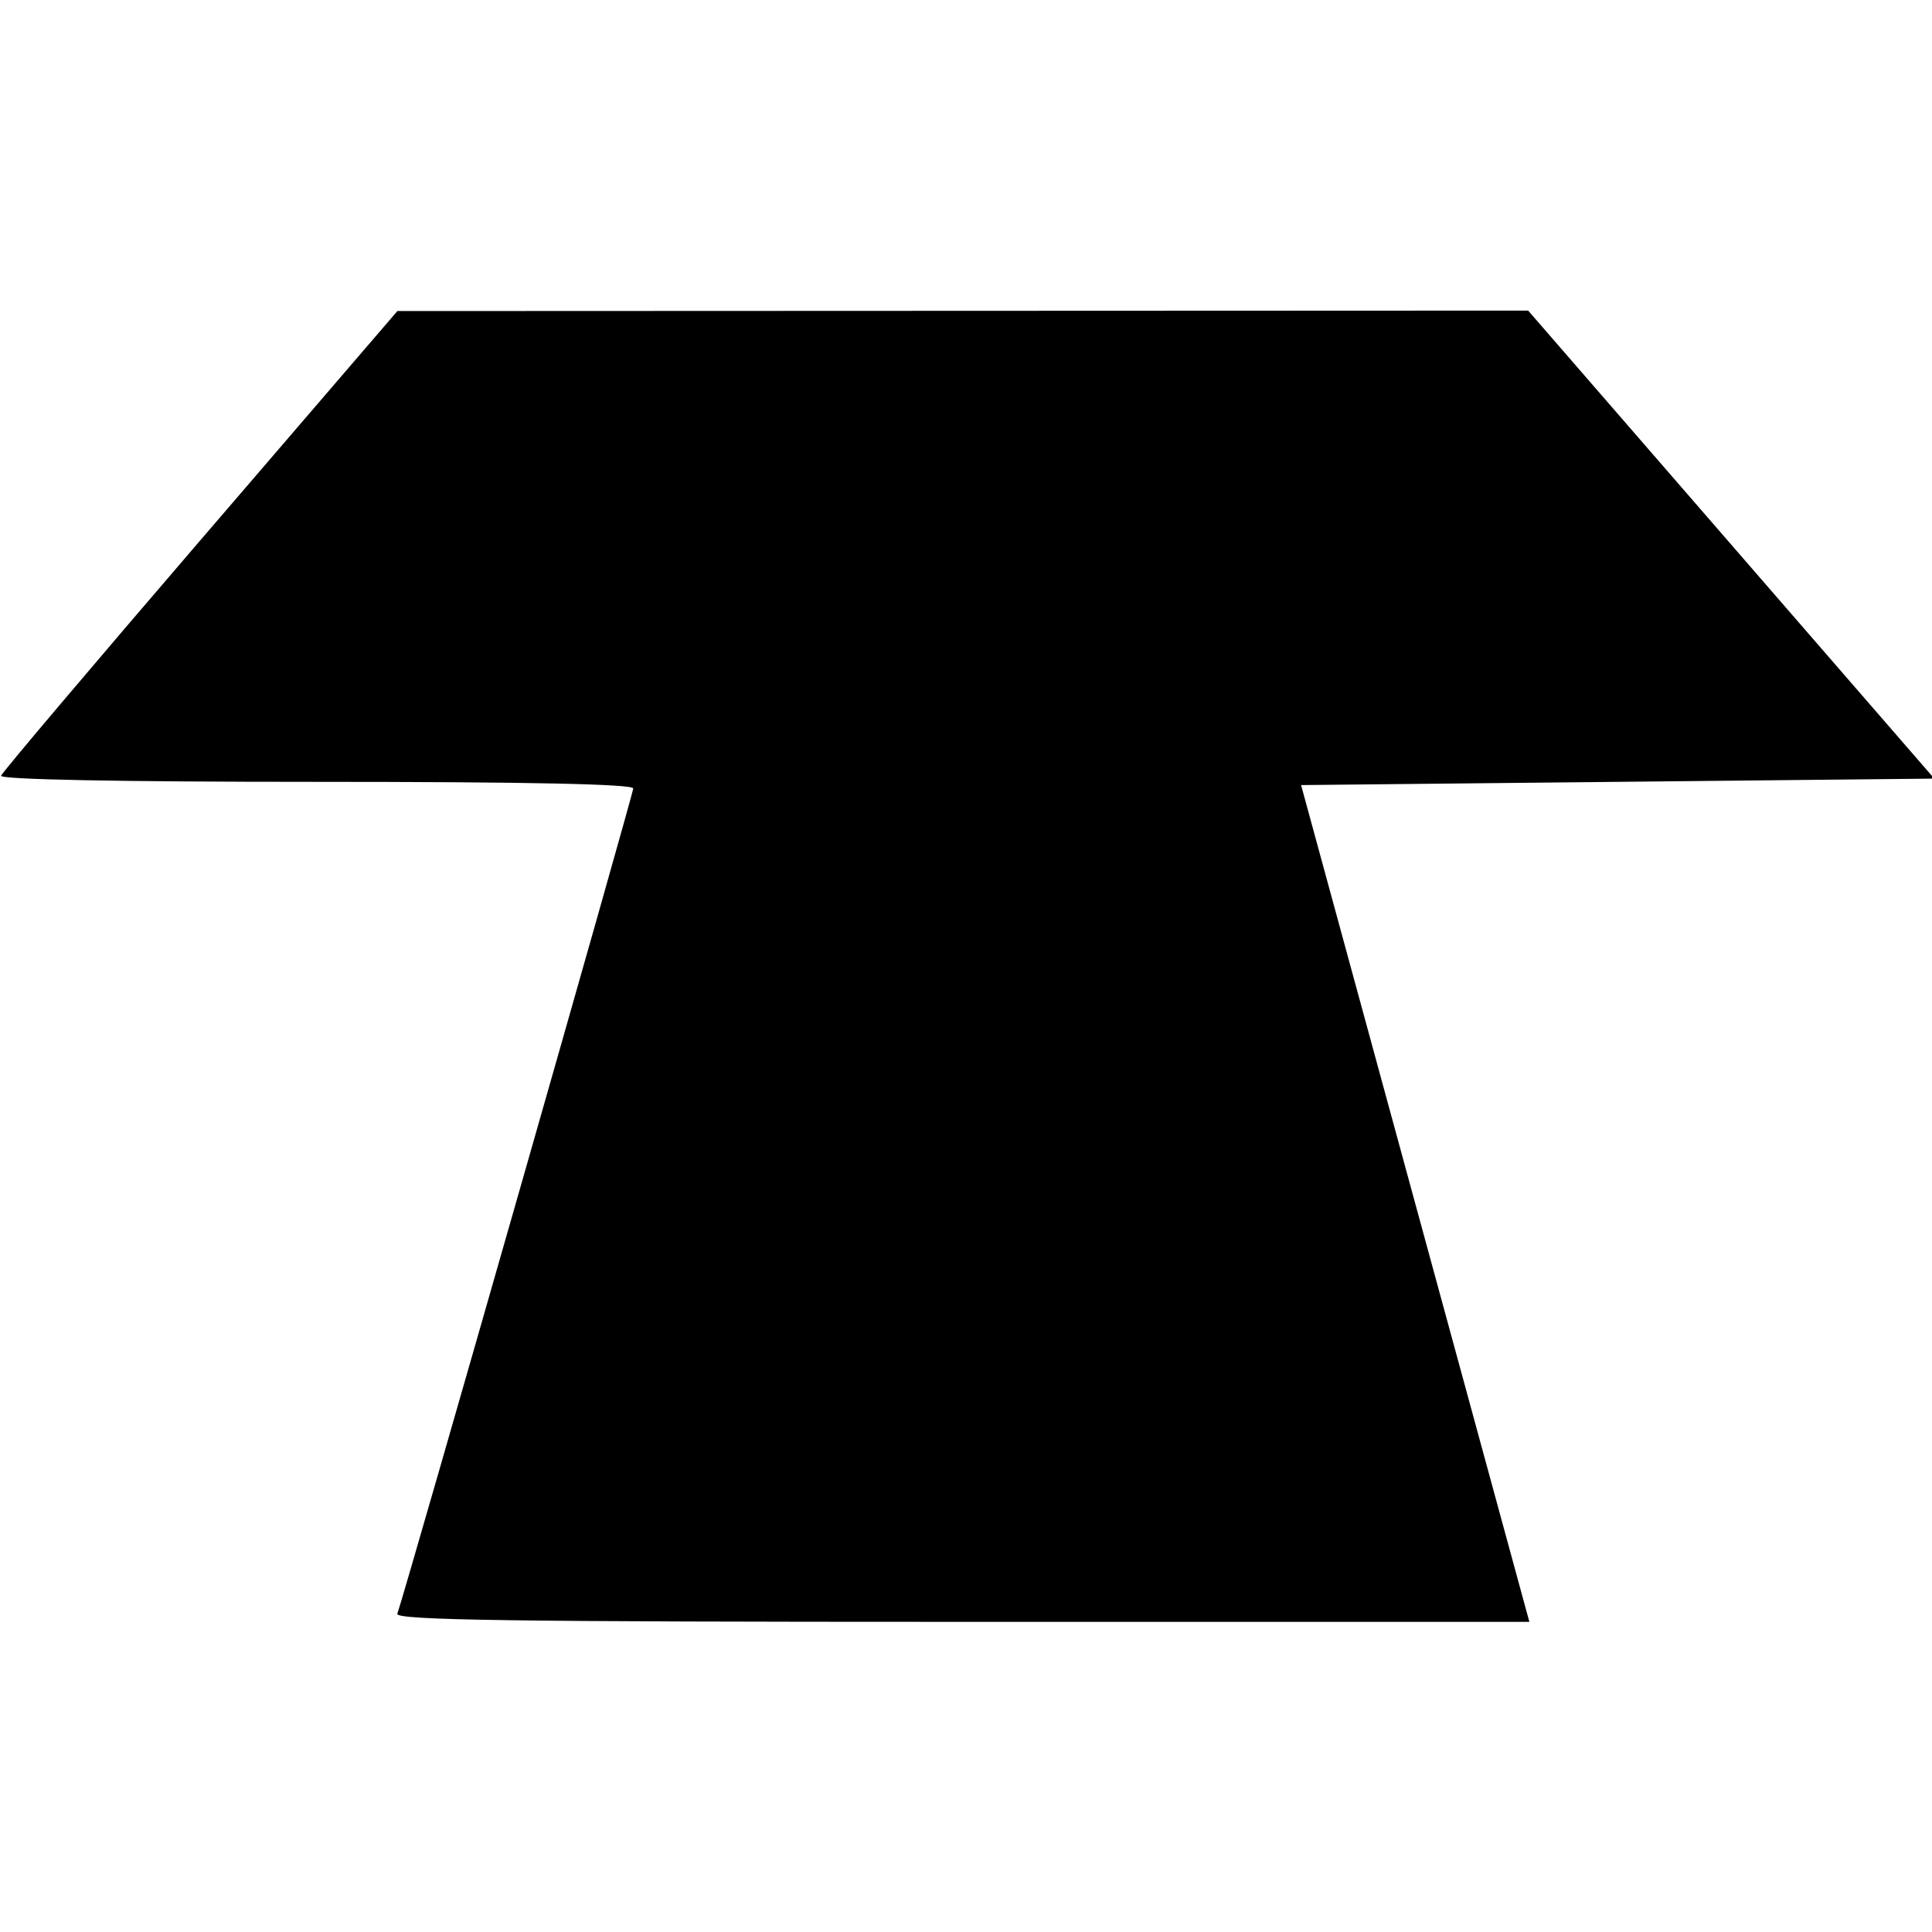 <svg id="svg" xmlns="http://www.w3.org/2000/svg"  width="400" height="400" viewBox="0, 0, 400,400"><g id="svgg"><path id="path0" d="M41.472 111.866 C 19.030 137.972,0.468 159.903,0.223 160.602 C -0.055 161.393,24.554 161.873,65.440 161.873 C 109.344 161.873,131.104 162.327,131.104 163.243 C 131.104 164.362,84.171 328.559,82.264 334.114 C 81.807 335.443,105.770 335.786,199.165 335.786 L 316.640 335.786 293.008 249.164 L 269.376 162.542 334.927 161.873 L 400.477 161.204 358.433 112.755 L 316.388 64.305 199.331 64.353 L 82.274 64.400 41.472 111.866 " stroke="none" fill-rule="evenodd"></path></g></svg>